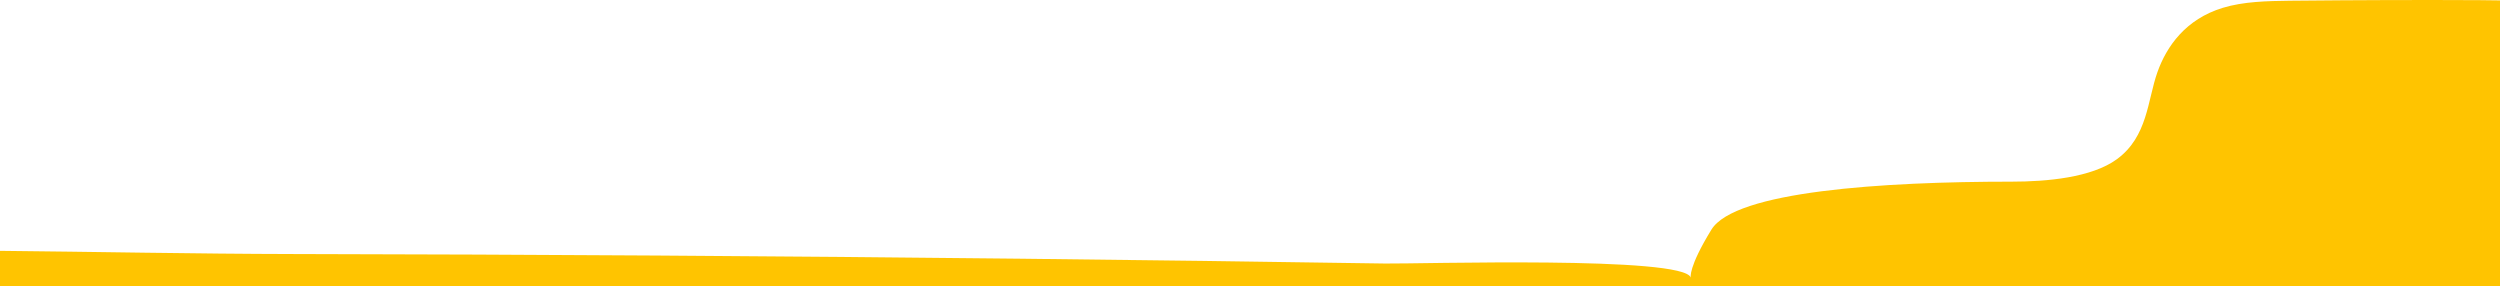 <?xml version="1.0" encoding="UTF-8"?>
<svg width="1920px" height="220px" viewBox="0 0 1920 220" version="1.1" xmlns="http://www.w3.org/2000/svg" xmlns:xlink="http://www.w3.org/1999/xlink">
    <!-- Generator: Sketch 56.2 (81672) - https://sketch.com -->
    <title>Sand</title>
    <desc>Created with Sketch.</desc>
    <g id="Sand" stroke="none" stroke-width="1" fill="none" fill-rule="evenodd">
        <path d="M1965.393,2.363 C1964.87,-1.305 1775.464,0.335 1758.575,0.554 C1741.075,0.78 1723.001,1.17 1707.14,6 C1678.677,14.667 1663.975,35.5 1656.885,55.463 C1649.23,77.017 1649.496,104.955 1625.719,122.305 C1606.384,136.413 1572,139.513 1544.926,139.513 C1445.46,139.513 1332.431,146.887 1314.347,176.382 C1296.447,205.582 1298.479,213.101 1298.522,213.248 C1293.662,196.393 1088.922,202.78 1063.909,202.392 C970.792,200.947 877.669,199.714 784.539,198.692 C598.28,196.648 412.005,195.45 225.714,195.099 C149.299,194.955 72.925,193.345 -3.573,192.599 L-26,220 L2034.599,220 C2034.599,220 1965.394,6.479 1965.393,2.363 Z" id="Path_846" fill="#FFC400" fill-rule="nonzero"></path>
    </g>
</svg>